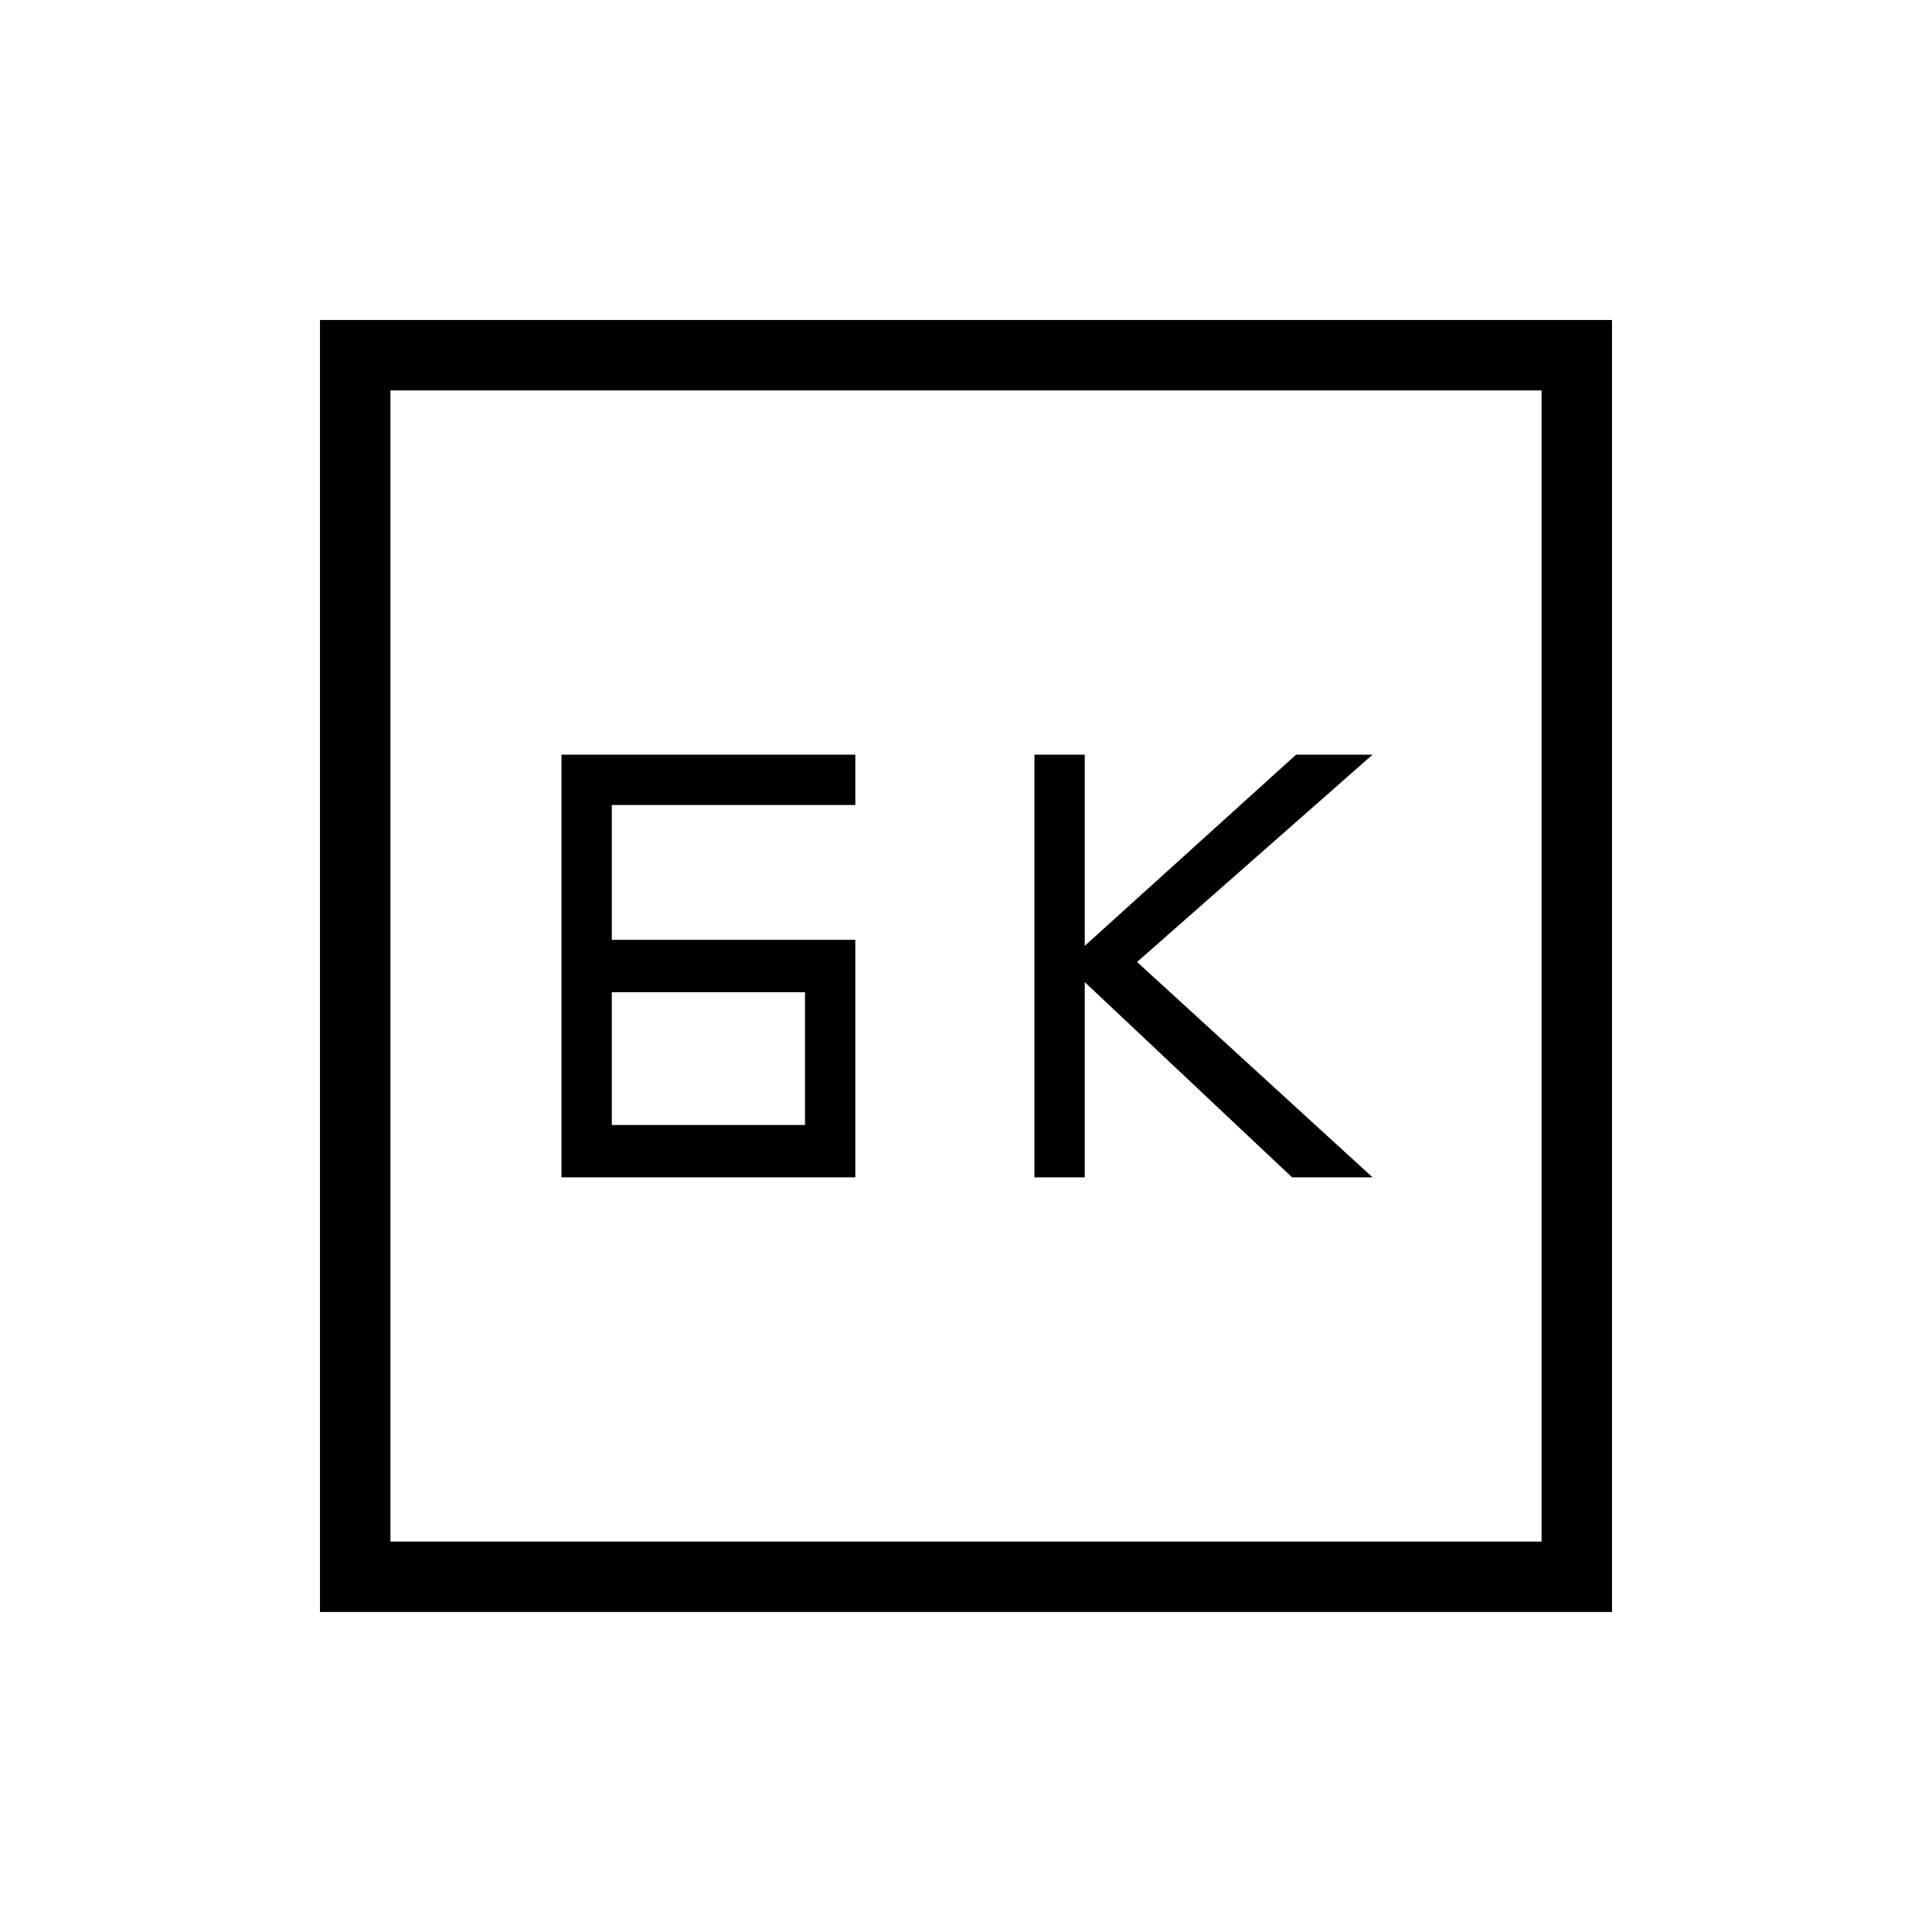 <svg xmlns="http://www.w3.org/2000/svg" height="48" width="48"><path d="M25.7 29.25h1.25V24.4l5.15 4.85h2l-5.85-5.35 5.85-5.15h-1.9l-5.25 4.75v-4.75H25.7Zm-10.5-5.9V20h6.05v-1.25h-7.3v10.5h7.3v-5.9Zm0 4.6v-3.3H20v3.3Zm-7.25 12.1V7.95h32.1v32.1ZM9.7 38.3h28.6V9.7H9.7Zm0 0V9.7v28.6Z"/></svg>